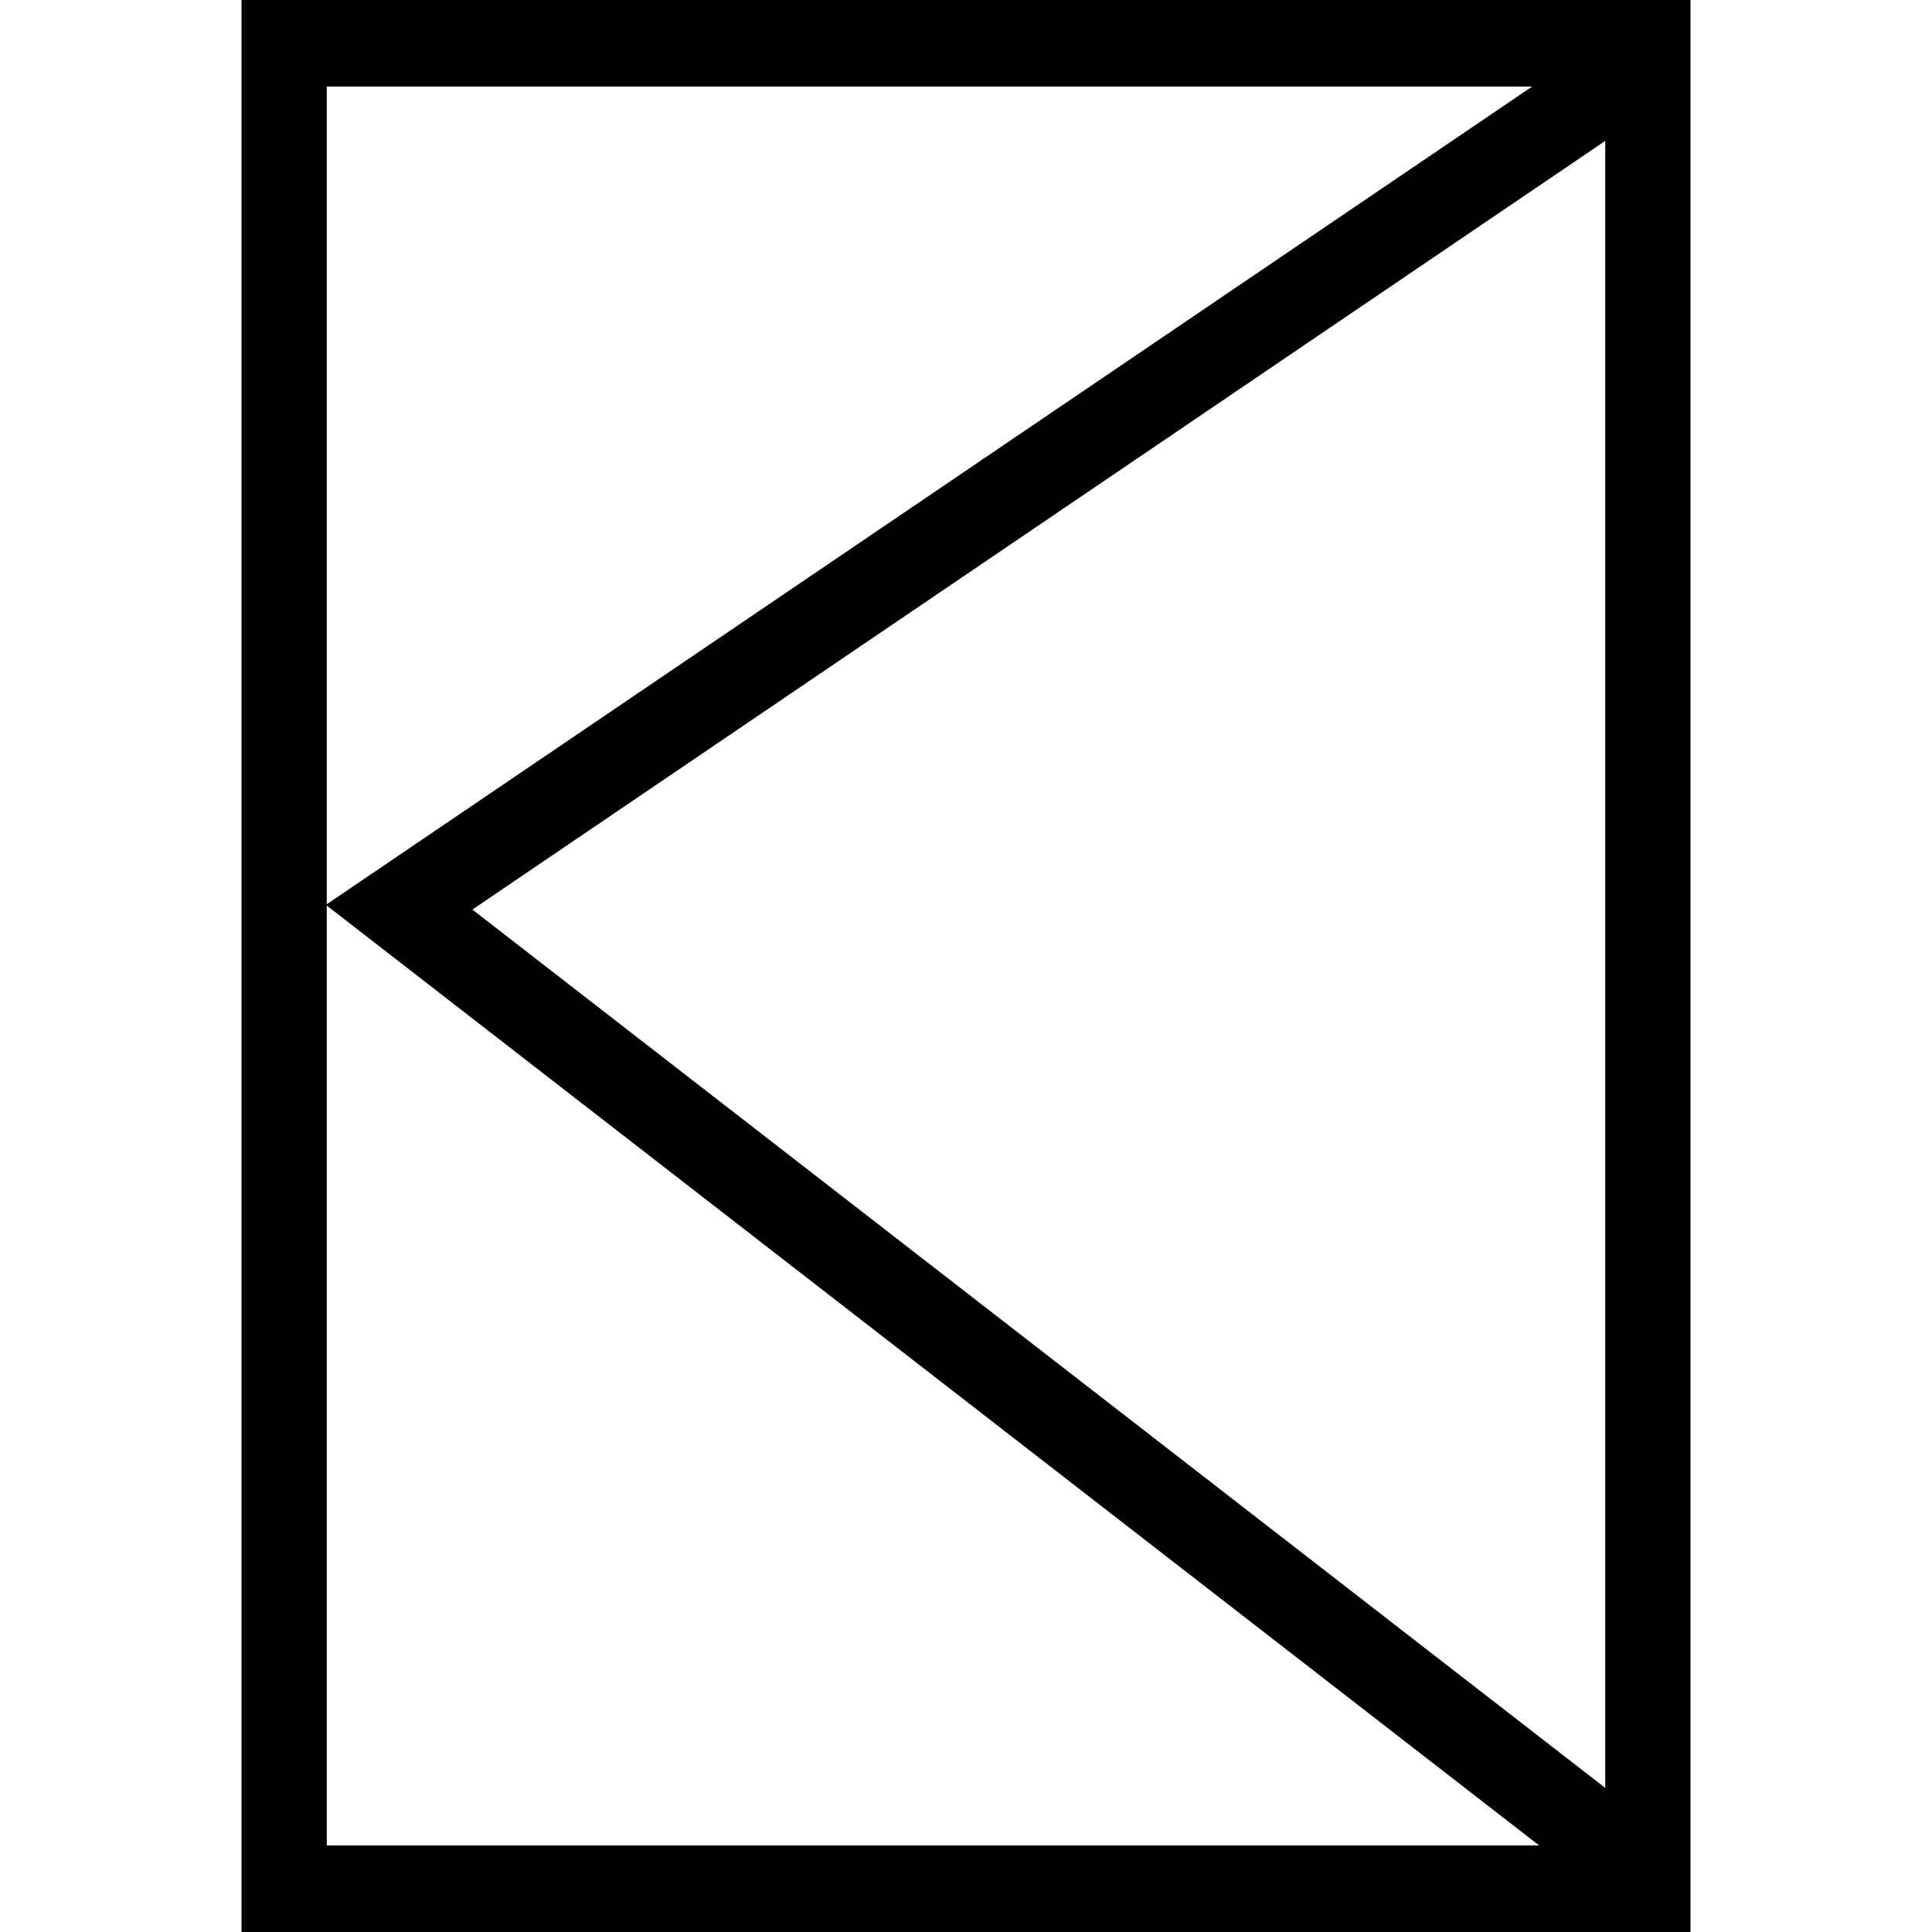 <svg xmlns="http://www.w3.org/2000/svg" width="24" height="24" viewBox="0 0 24 24"><path d="M3 0v24h18V0zm2.868 11.299L19.941 1.75v20.46zM19.033 1.075L4.059 11.233V1.075zM4.059 11.249L19.12 22.925H4.059z"/></svg>